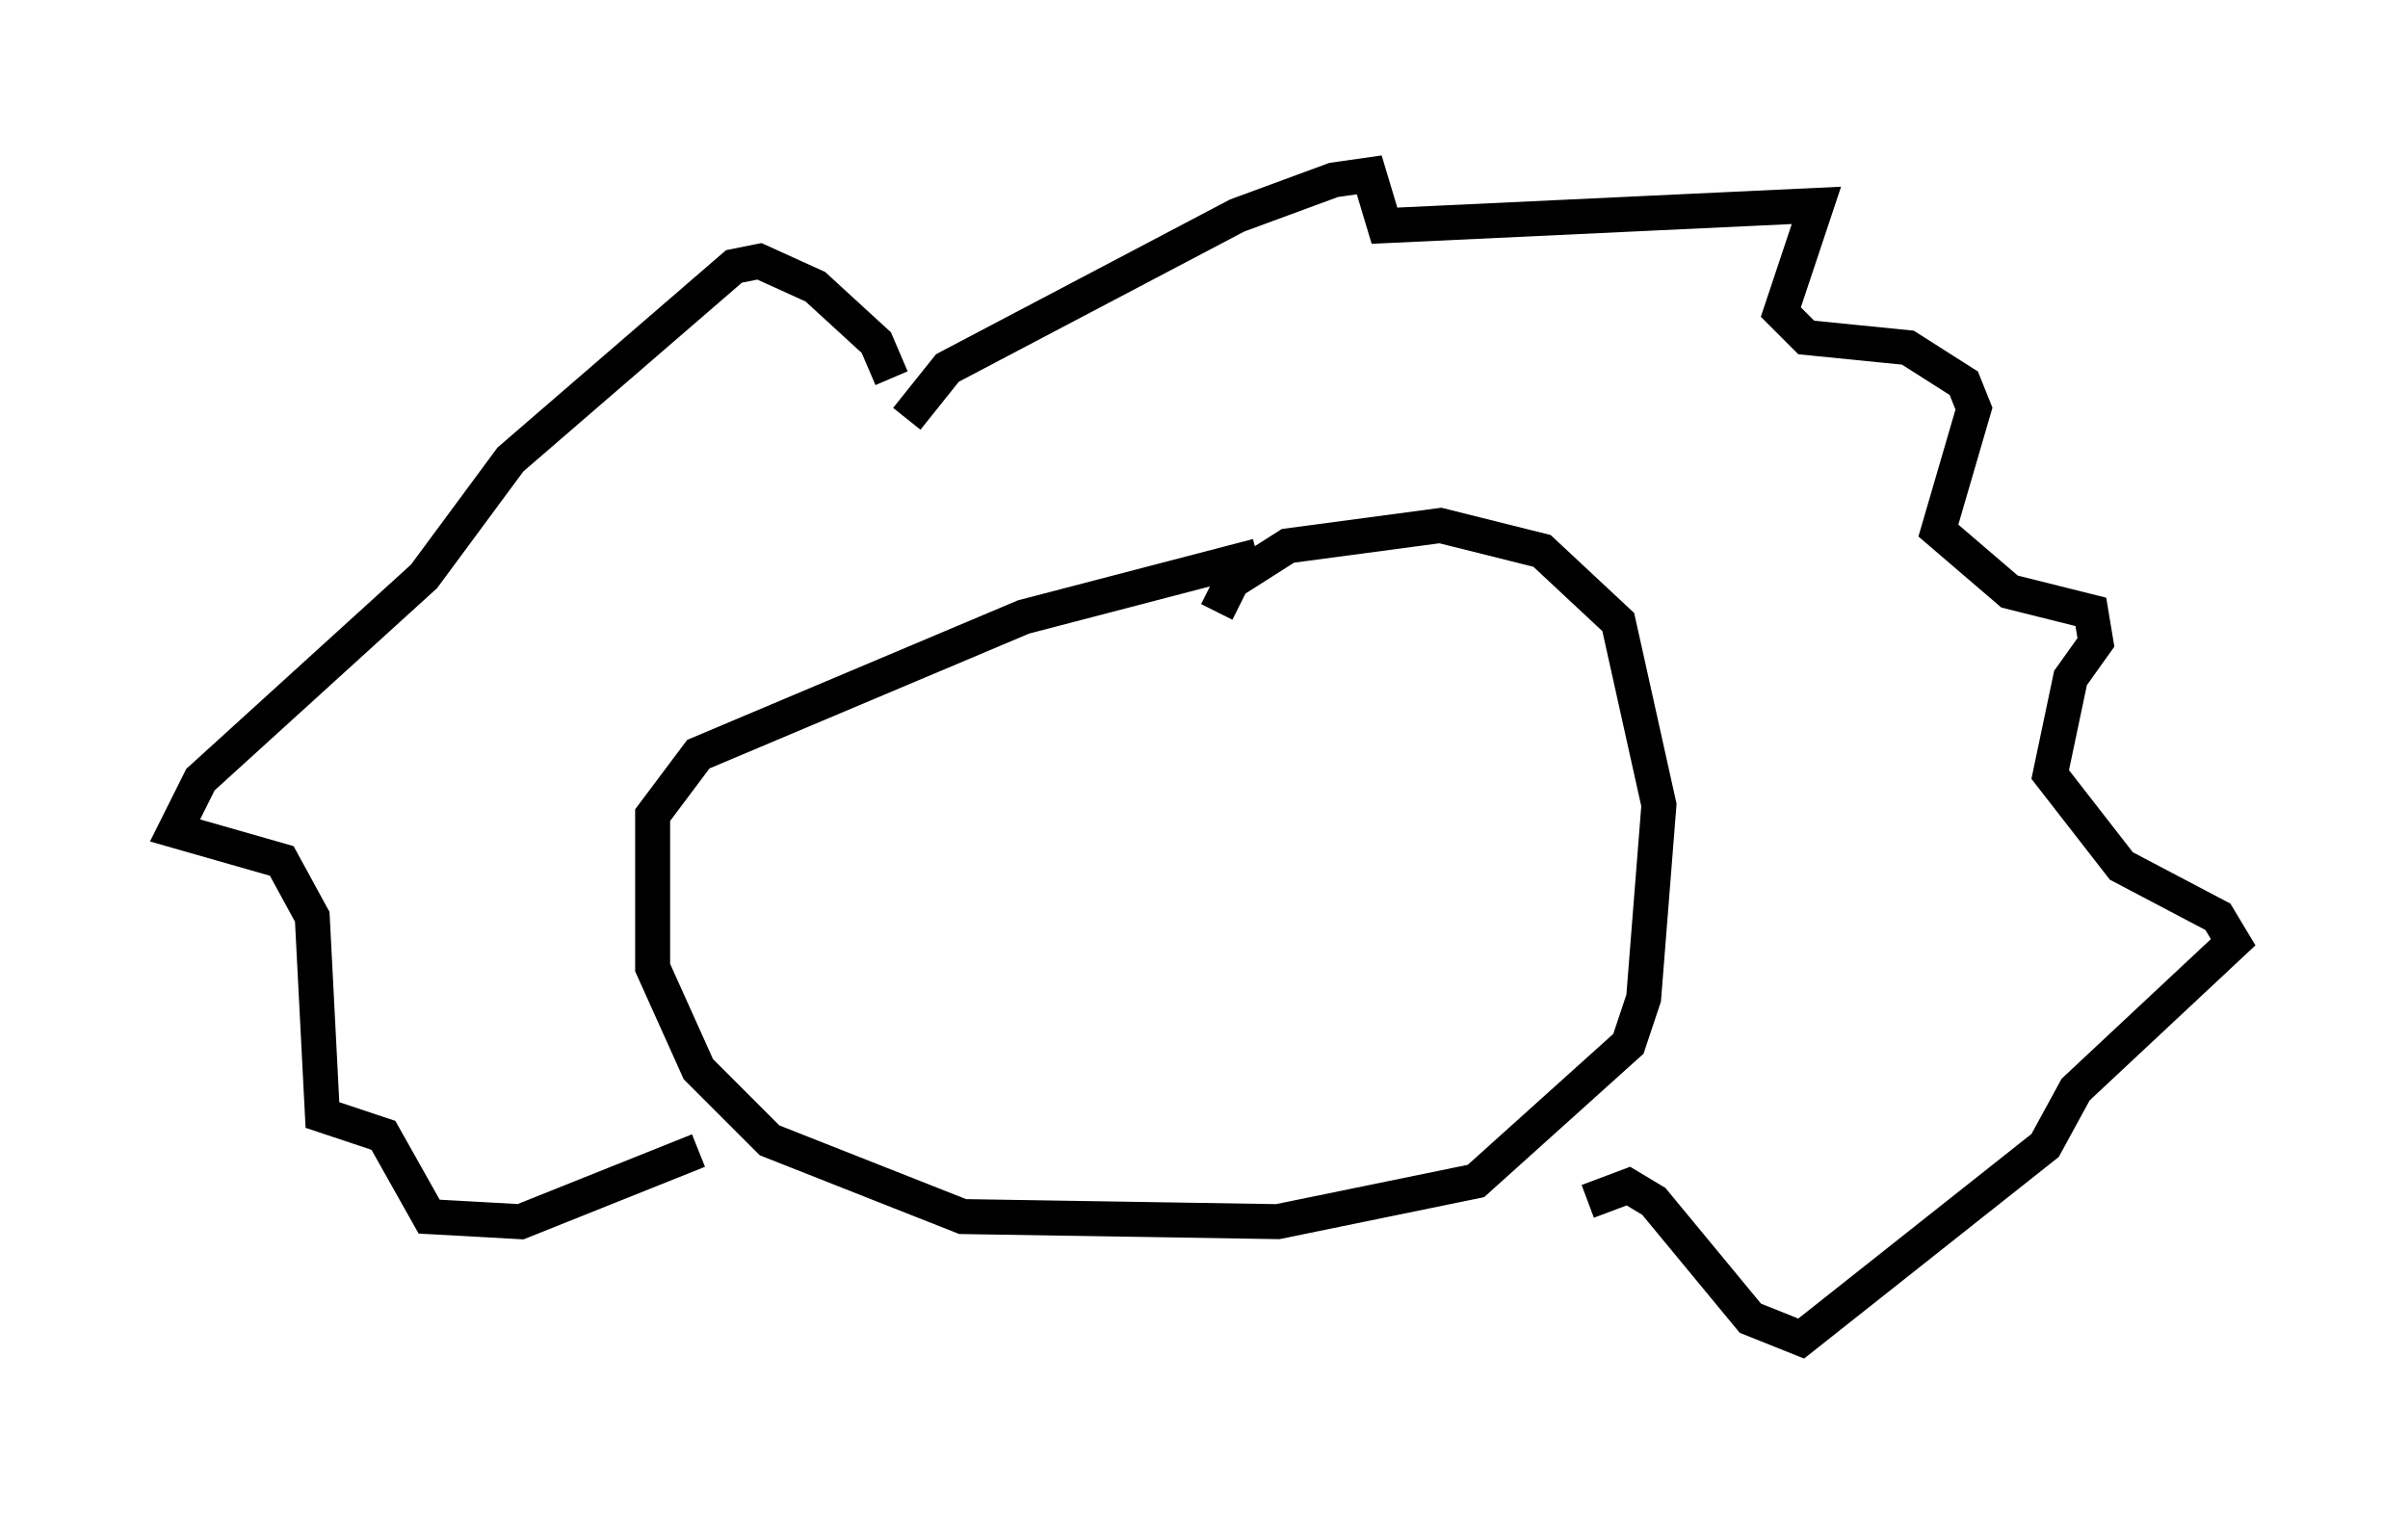 <?xml version="1.0" encoding="utf-8" ?>
<svg baseProfile="full" height="43.263" version="1.1" width="68.827" xmlns="http://www.w3.org/2000/svg" xmlns:ev="http://www.w3.org/2001/xml-events" xmlns:xlink="http://www.w3.org/1999/xlink"><defs /><rect fill="white" height="43.263" width="68.827" x="0" y="0" /><path d="M38.408, 16.184 m-2.469, -0.291 l-6.682, 1.743 -9.296, 3.922 l-1.307, 1.743 0.0, 4.358 l1.307, 2.905 2.034, 2.034 l5.52, 2.179 9.006, 0.145 l5.665, -1.162 4.358, -3.922 l0.436, -1.307 0.436, -5.52 l-1.162, -5.229 -2.179, -2.034 l-2.905, -0.726 -4.358, 0.581 l-1.598, 1.017 -0.436, 0.872 m-8.86, -5.52 l1.162, -1.453 8.279, -4.358 l2.76, -1.017 1.017, -0.145 l0.436, 1.453 12.346, -0.581 l-1.017, 3.05 0.726, 0.726 l2.905, 0.291 1.598, 1.017 l0.291, 0.726 -1.017, 3.486 l2.034, 1.743 2.324, 0.581 l0.145, 0.872 -0.726, 1.017 l-0.581, 2.76 2.034, 2.615 l2.76, 1.453 0.436, 0.726 l-4.503, 4.212 -0.872, 1.598 l-6.972, 5.52 -1.453, -0.581 l-2.76, -3.341 -0.726, -0.436 l-1.162, 0.436 m-19.899, -23.531 l-0.436, -1.017 -1.743, -1.598 l-1.598, -0.726 -0.726, 0.145 l-6.391, 5.52 -2.469, 3.341 l-6.391, 5.81 -0.726, 1.453 l3.05, 0.872 0.872, 1.598 l0.291, 5.665 1.743, 0.581 l1.307, 2.324 2.615, 0.145 l5.084, -2.034 " fill="none" stroke="black" stroke-width="1" /></svg>